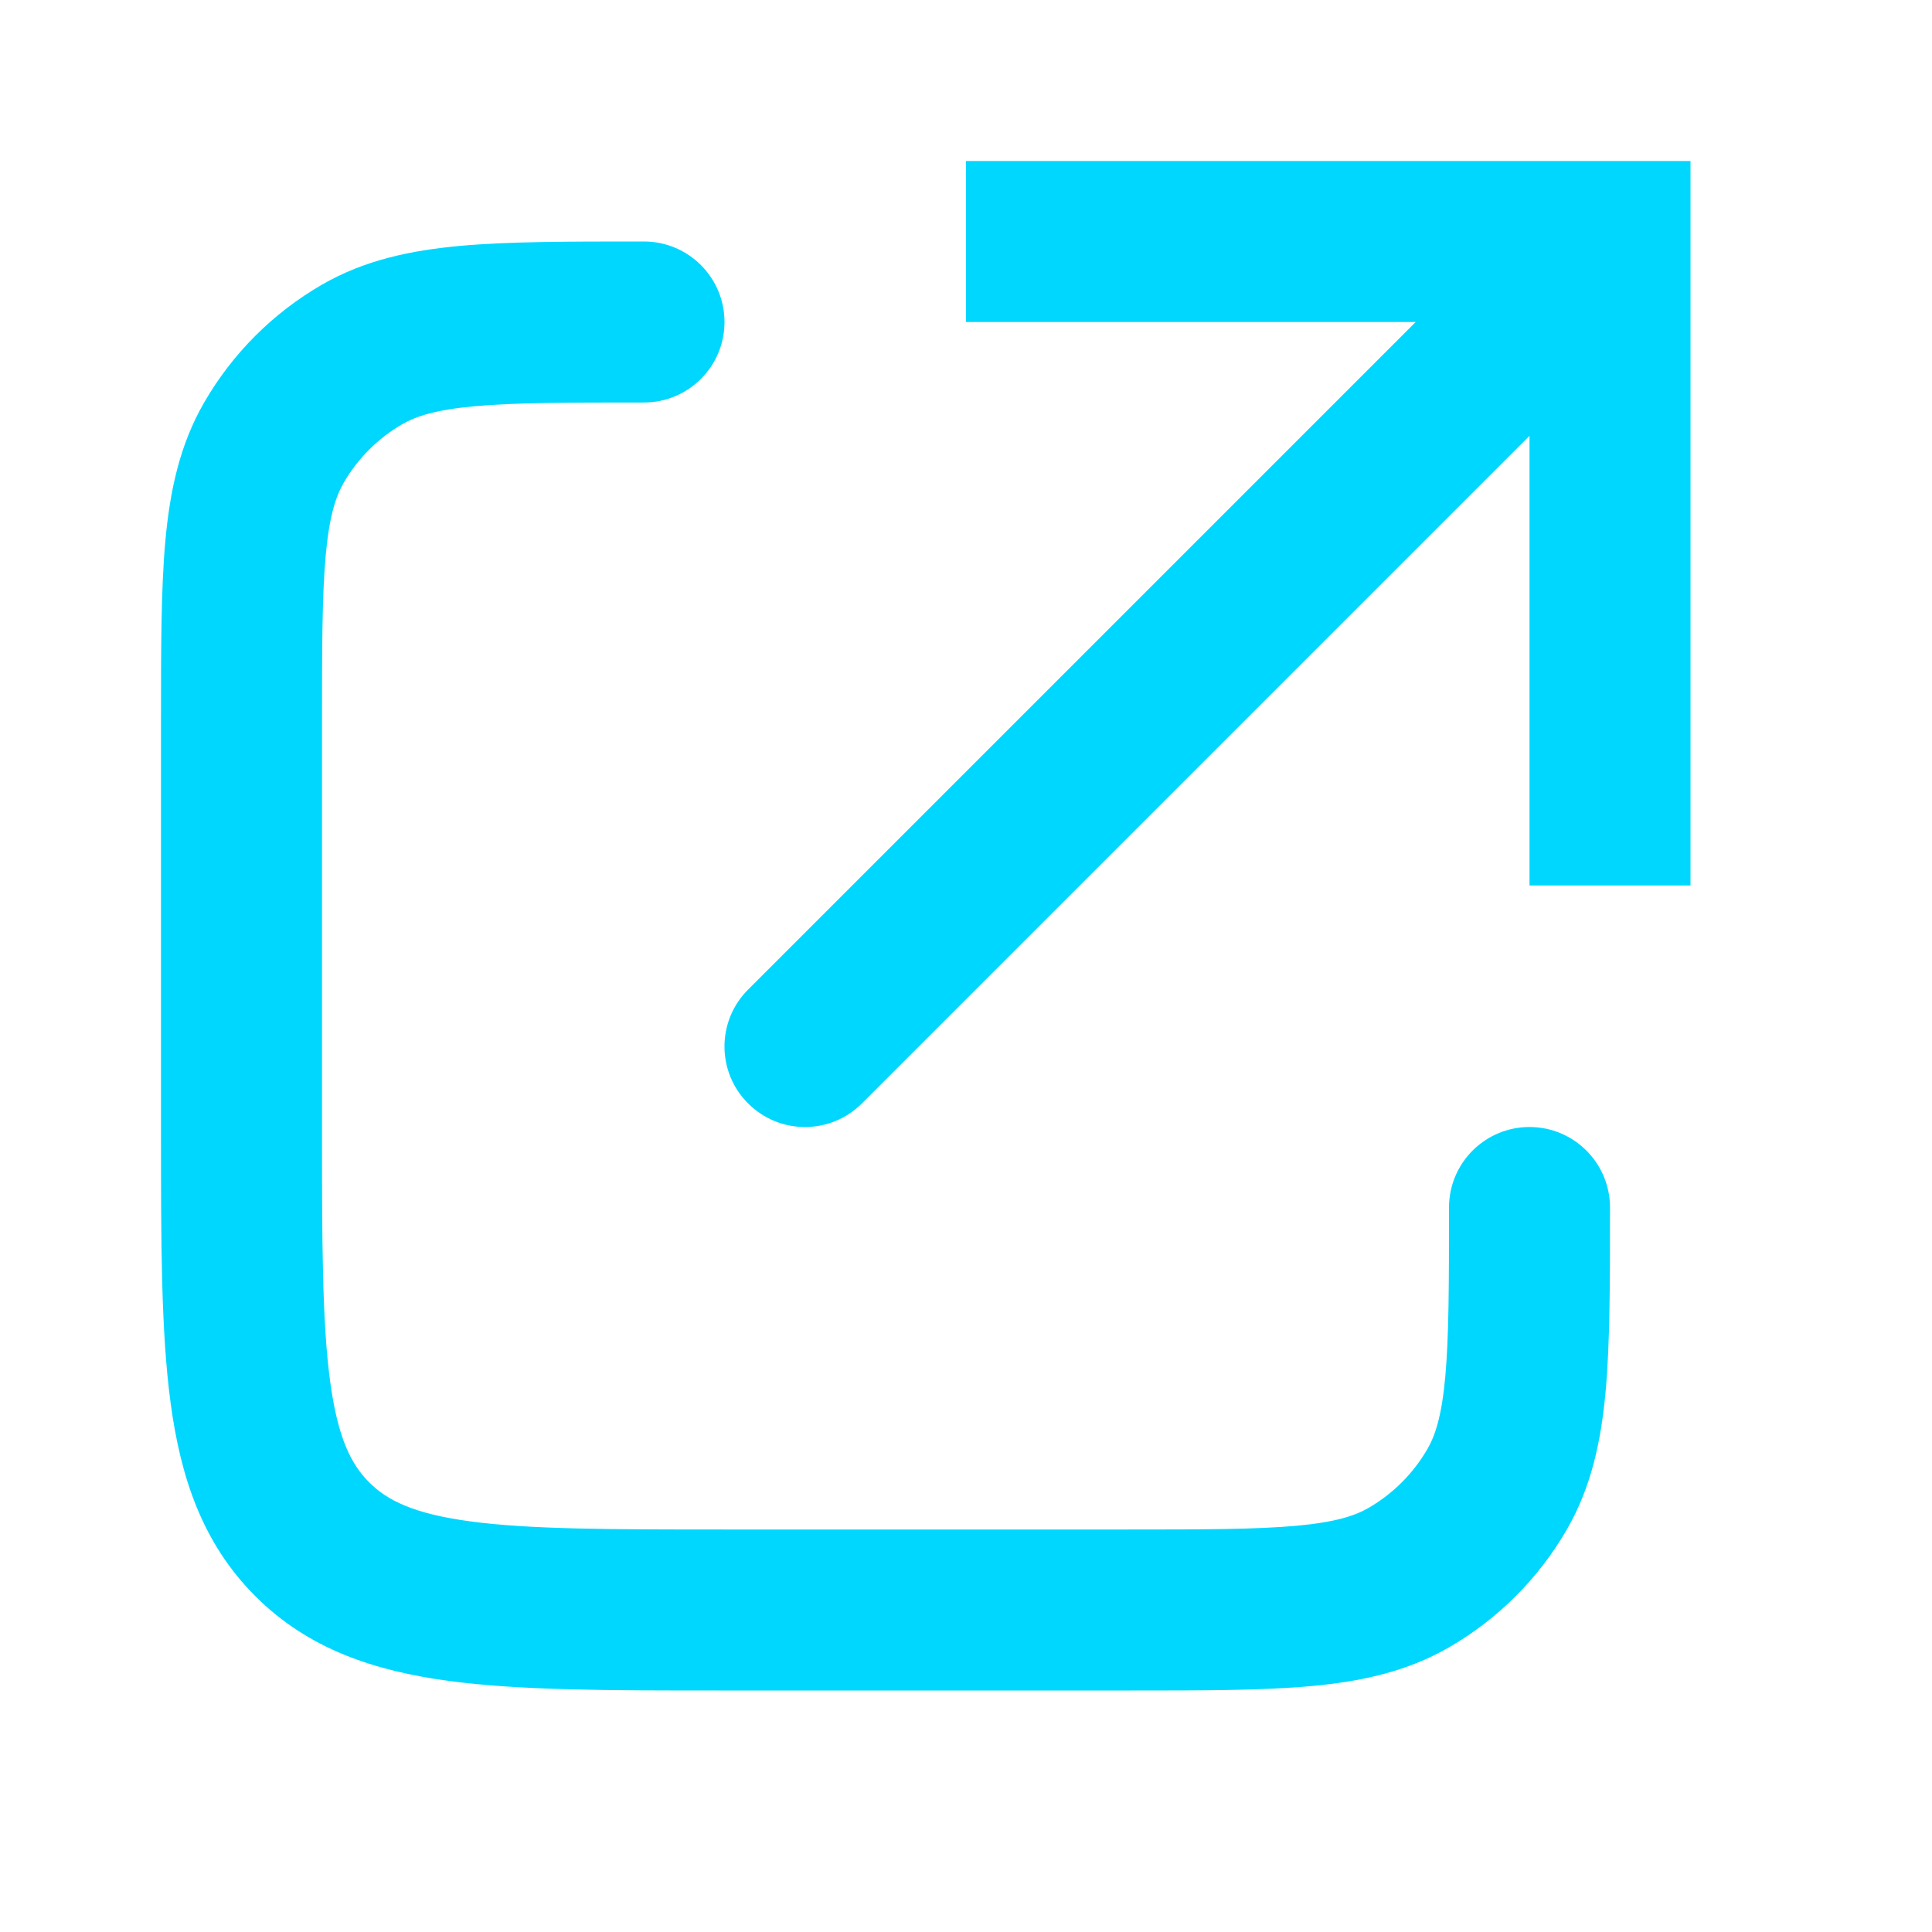 <svg width="24" height="24" viewBox="0 0 24 24" fill="none" xmlns="http://www.w3.org/2000/svg">
<path fill-rule="evenodd" clip-rule="evenodd" d="M21 2H12V4H17.586L9.293 12.293C8.902 12.683 8.902 13.317 9.293 13.707C9.683 14.098 10.317 14.098 10.707 13.707L19 5.414V11H21V2Z" fill="#00D7FF"/>
<path fill-rule="evenodd" clip-rule="evenodd" d="M5.9 5.046C6.399 5.001 7.047 5 8 5C8.552 5 9 4.552 9 4C9 3.448 8.552 3 8 3L7.954 3C7.058 3 6.32 3 5.72 3.054C5.096 3.111 4.526 3.232 4 3.536C3.392 3.887 2.887 4.392 2.536 5C2.232 5.526 2.111 6.096 2.054 6.72C2 7.32 2 8.059 2 8.954V14.07C2 15.425 2 16.541 2.119 17.425C2.243 18.353 2.515 19.172 3.172 19.828C3.828 20.485 4.647 20.756 5.575 20.881C6.459 21 7.575 21 8.929 21H14.046C14.941 21 15.681 21 16.28 20.946C16.904 20.889 17.474 20.768 18 20.464C18.608 20.113 19.113 19.608 19.464 19C19.768 18.474 19.889 17.904 19.946 17.28C20 16.68 20 15.941 20 15.046L20 15C20 14.448 19.552 14 19 14C18.448 14 18 14.448 18 15C18 15.953 17.999 16.601 17.954 17.1C17.91 17.585 17.831 17.829 17.732 18C17.556 18.304 17.304 18.556 17 18.732C16.829 18.831 16.585 18.91 16.1 18.954C15.601 18.999 14.953 19 14 19H9C7.558 19 6.576 18.998 5.841 18.899C5.135 18.804 4.808 18.637 4.586 18.414C4.363 18.192 4.196 17.865 4.101 17.159C4.002 16.424 4 15.443 4 14V9C4 8.047 4.001 7.399 4.046 6.9C4.09 6.415 4.17 6.171 4.268 6C4.443 5.696 4.696 5.443 5 5.268C5.171 5.17 5.415 5.09 5.9 5.046Z" fill="#00D7FF"/>
</svg>
